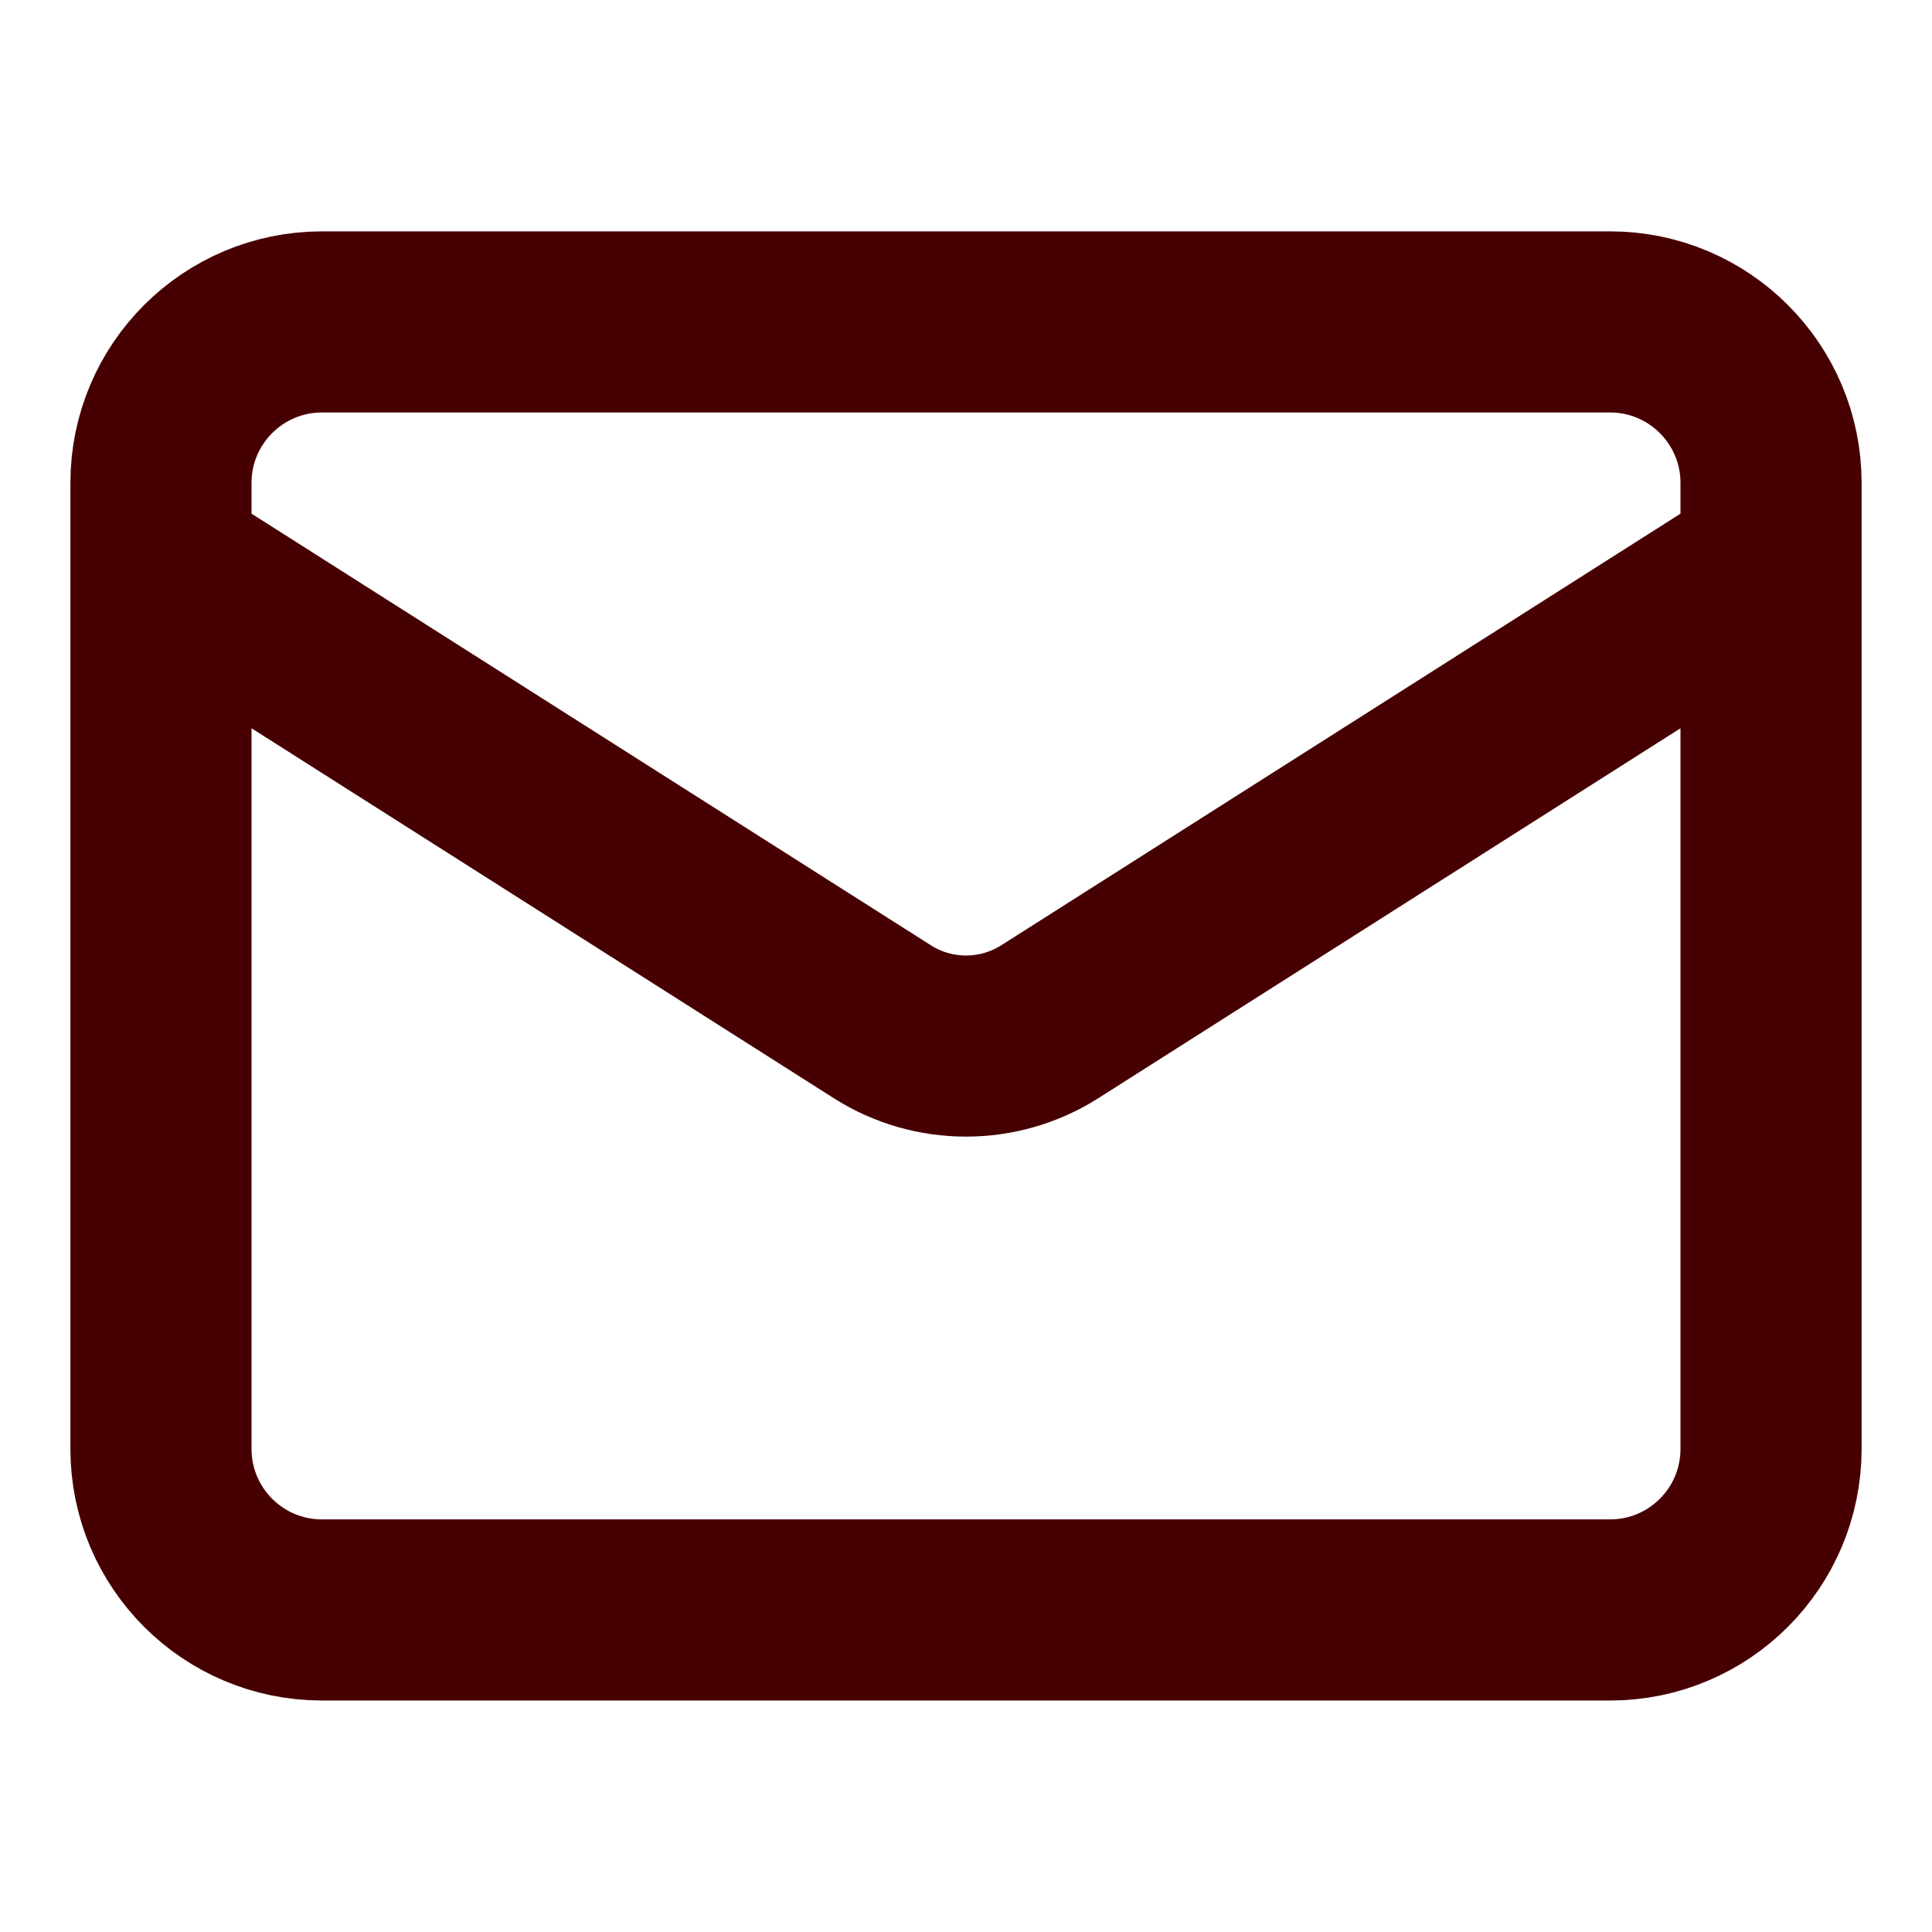 <svg width="16" height="16" viewBox="0 0 16 16" fill="none" xmlns="http://www.w3.org/2000/svg">
<path d="M14.667 4.666L8.687 8.466C8.481 8.595 8.243 8.663 8 8.663C7.757 8.663 7.519 8.595 7.314 8.466L1.333 4.666M2.667 2.666H13.334C14.07 2.666 14.667 3.263 14.667 3.999V11.999C14.667 12.736 14.07 13.333 13.334 13.333H2.667C1.93 13.333 1.333 12.736 1.333 11.999V3.999C1.333 3.263 1.93 2.666 2.667 2.666Z" stroke="#470001" stroke-width="1.5" stroke-linecap="round" stroke-linejoin="round"/>
</svg>

